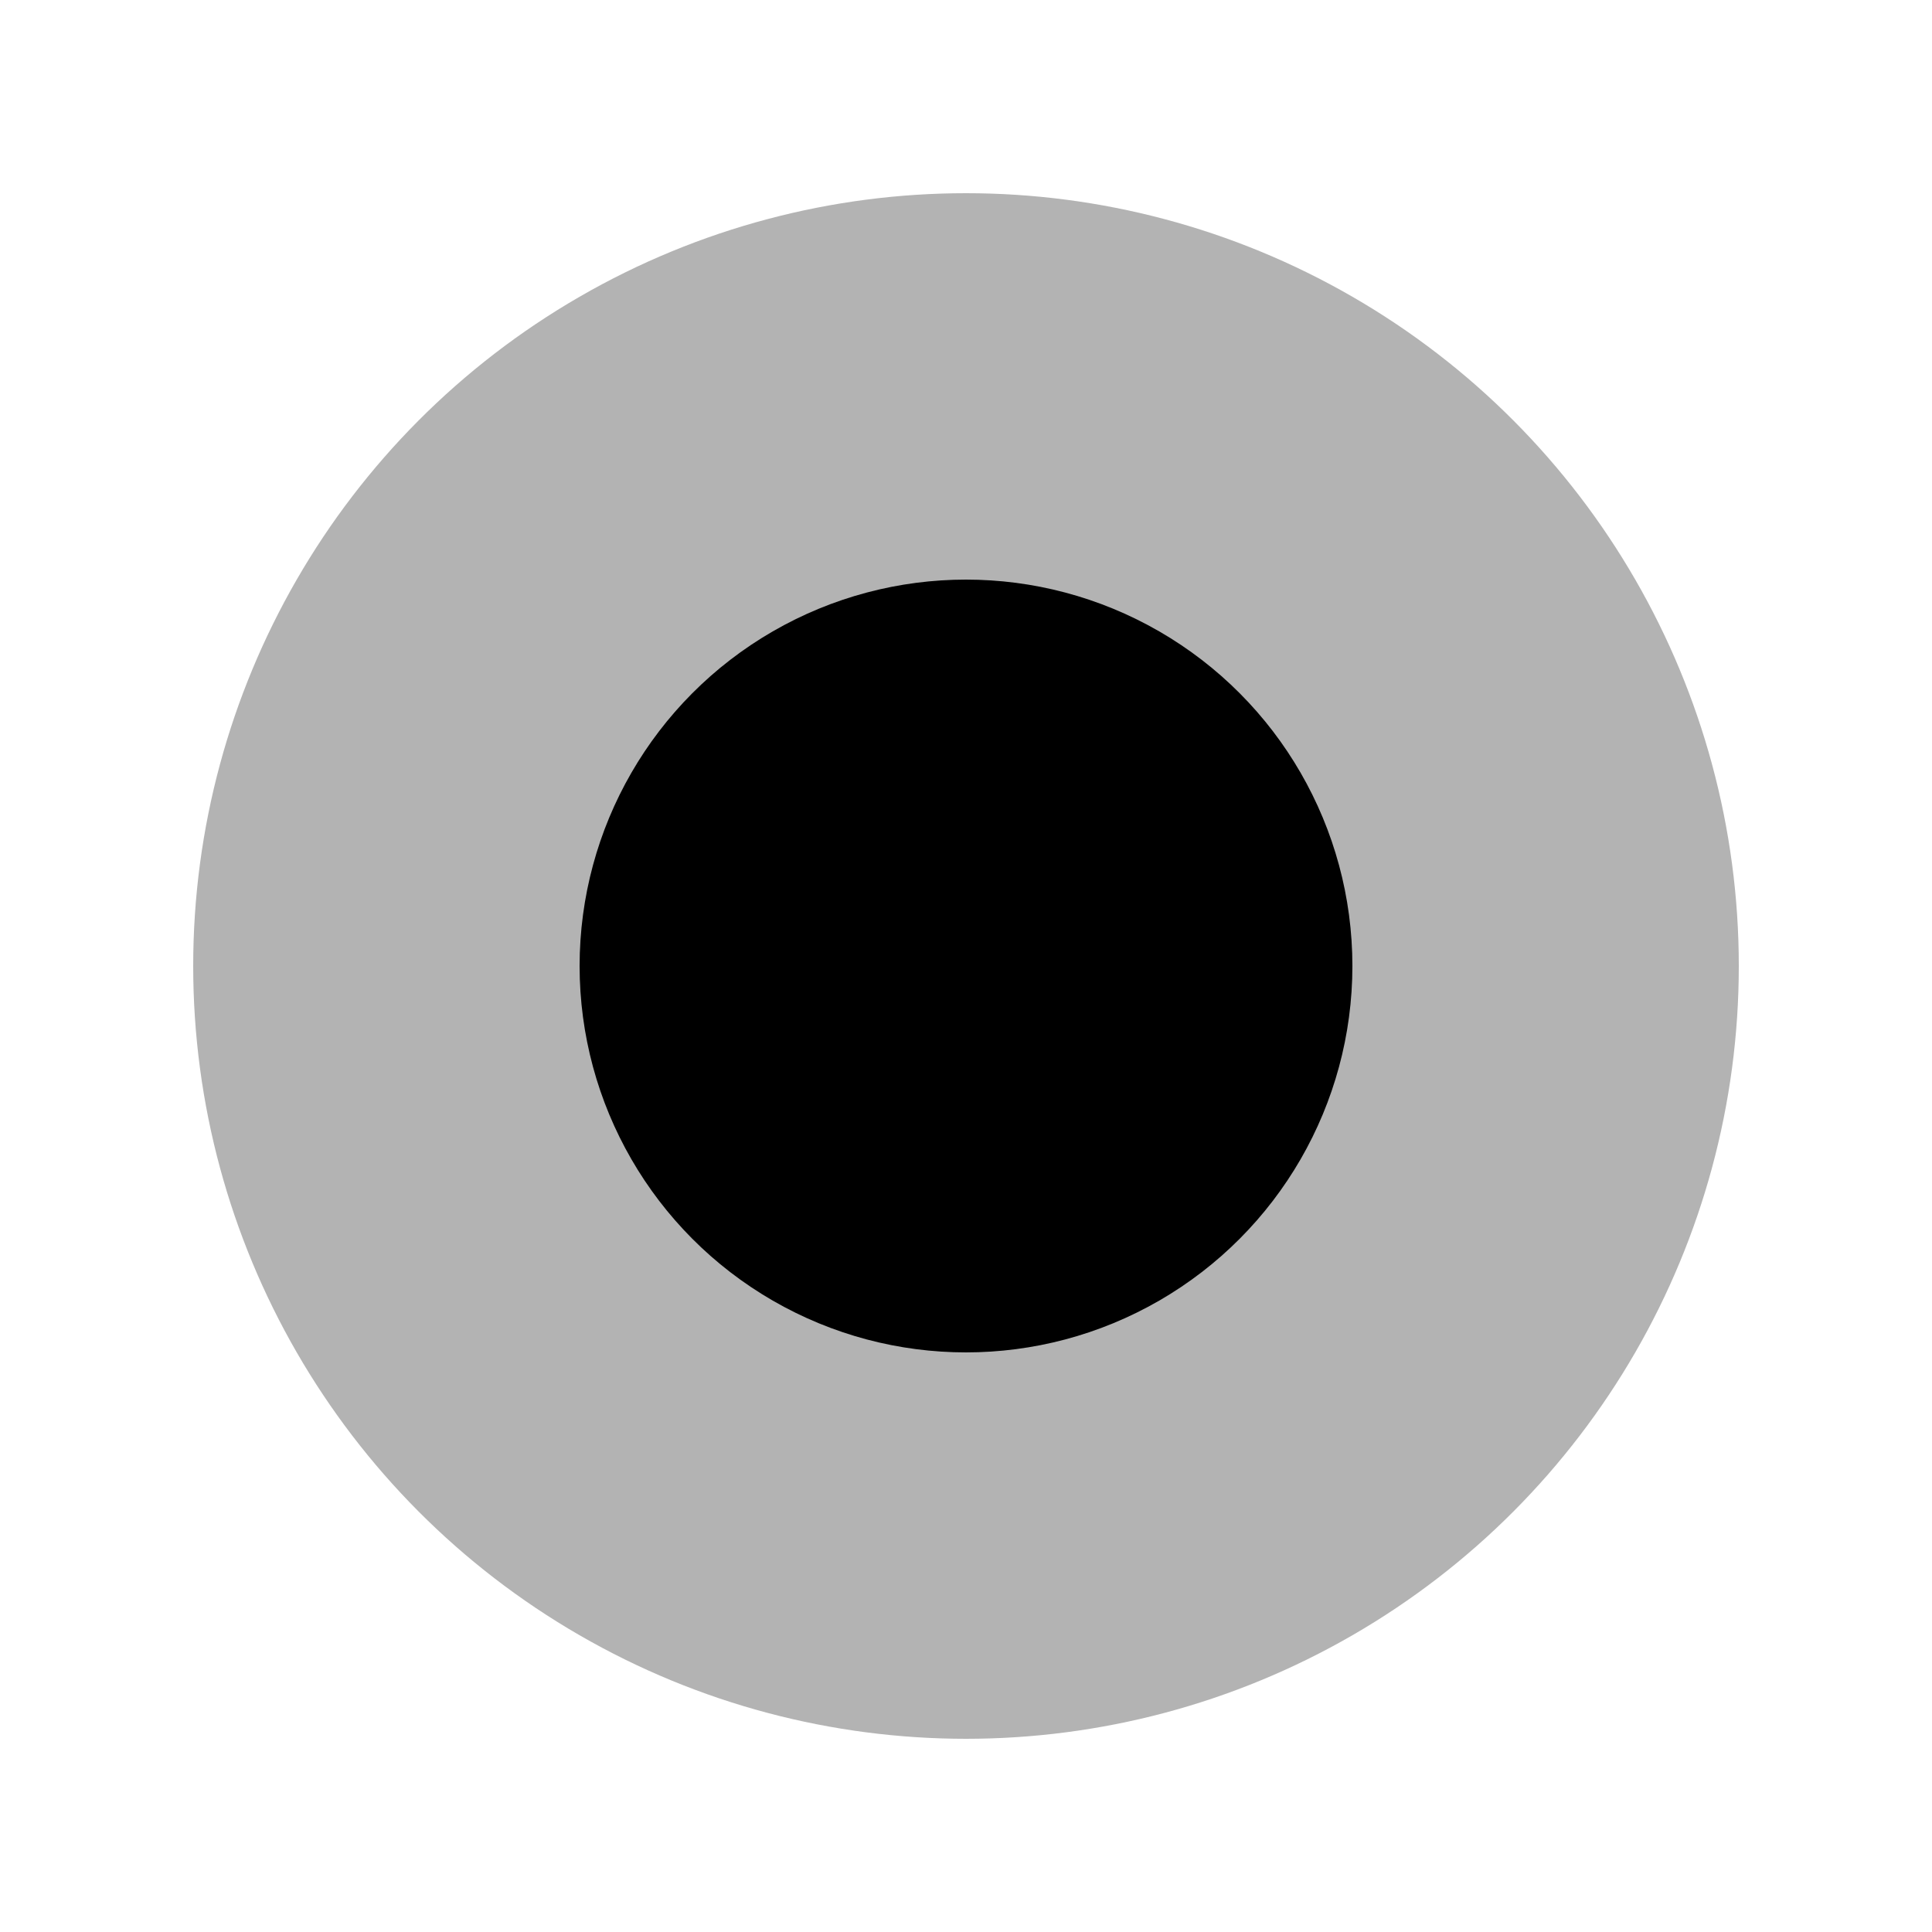 <svg width="20" height="20" xmlns="http://www.w3.org/2000/svg">
    <g transform='translate(2 2)' fill="currentColor" fill-rule="evenodd">
        <circle fill-opacity=".3" cx="8" cy="8" r="8"/>
        <circle cx="8" cy="8" r="4"/>
    </g>
</svg>